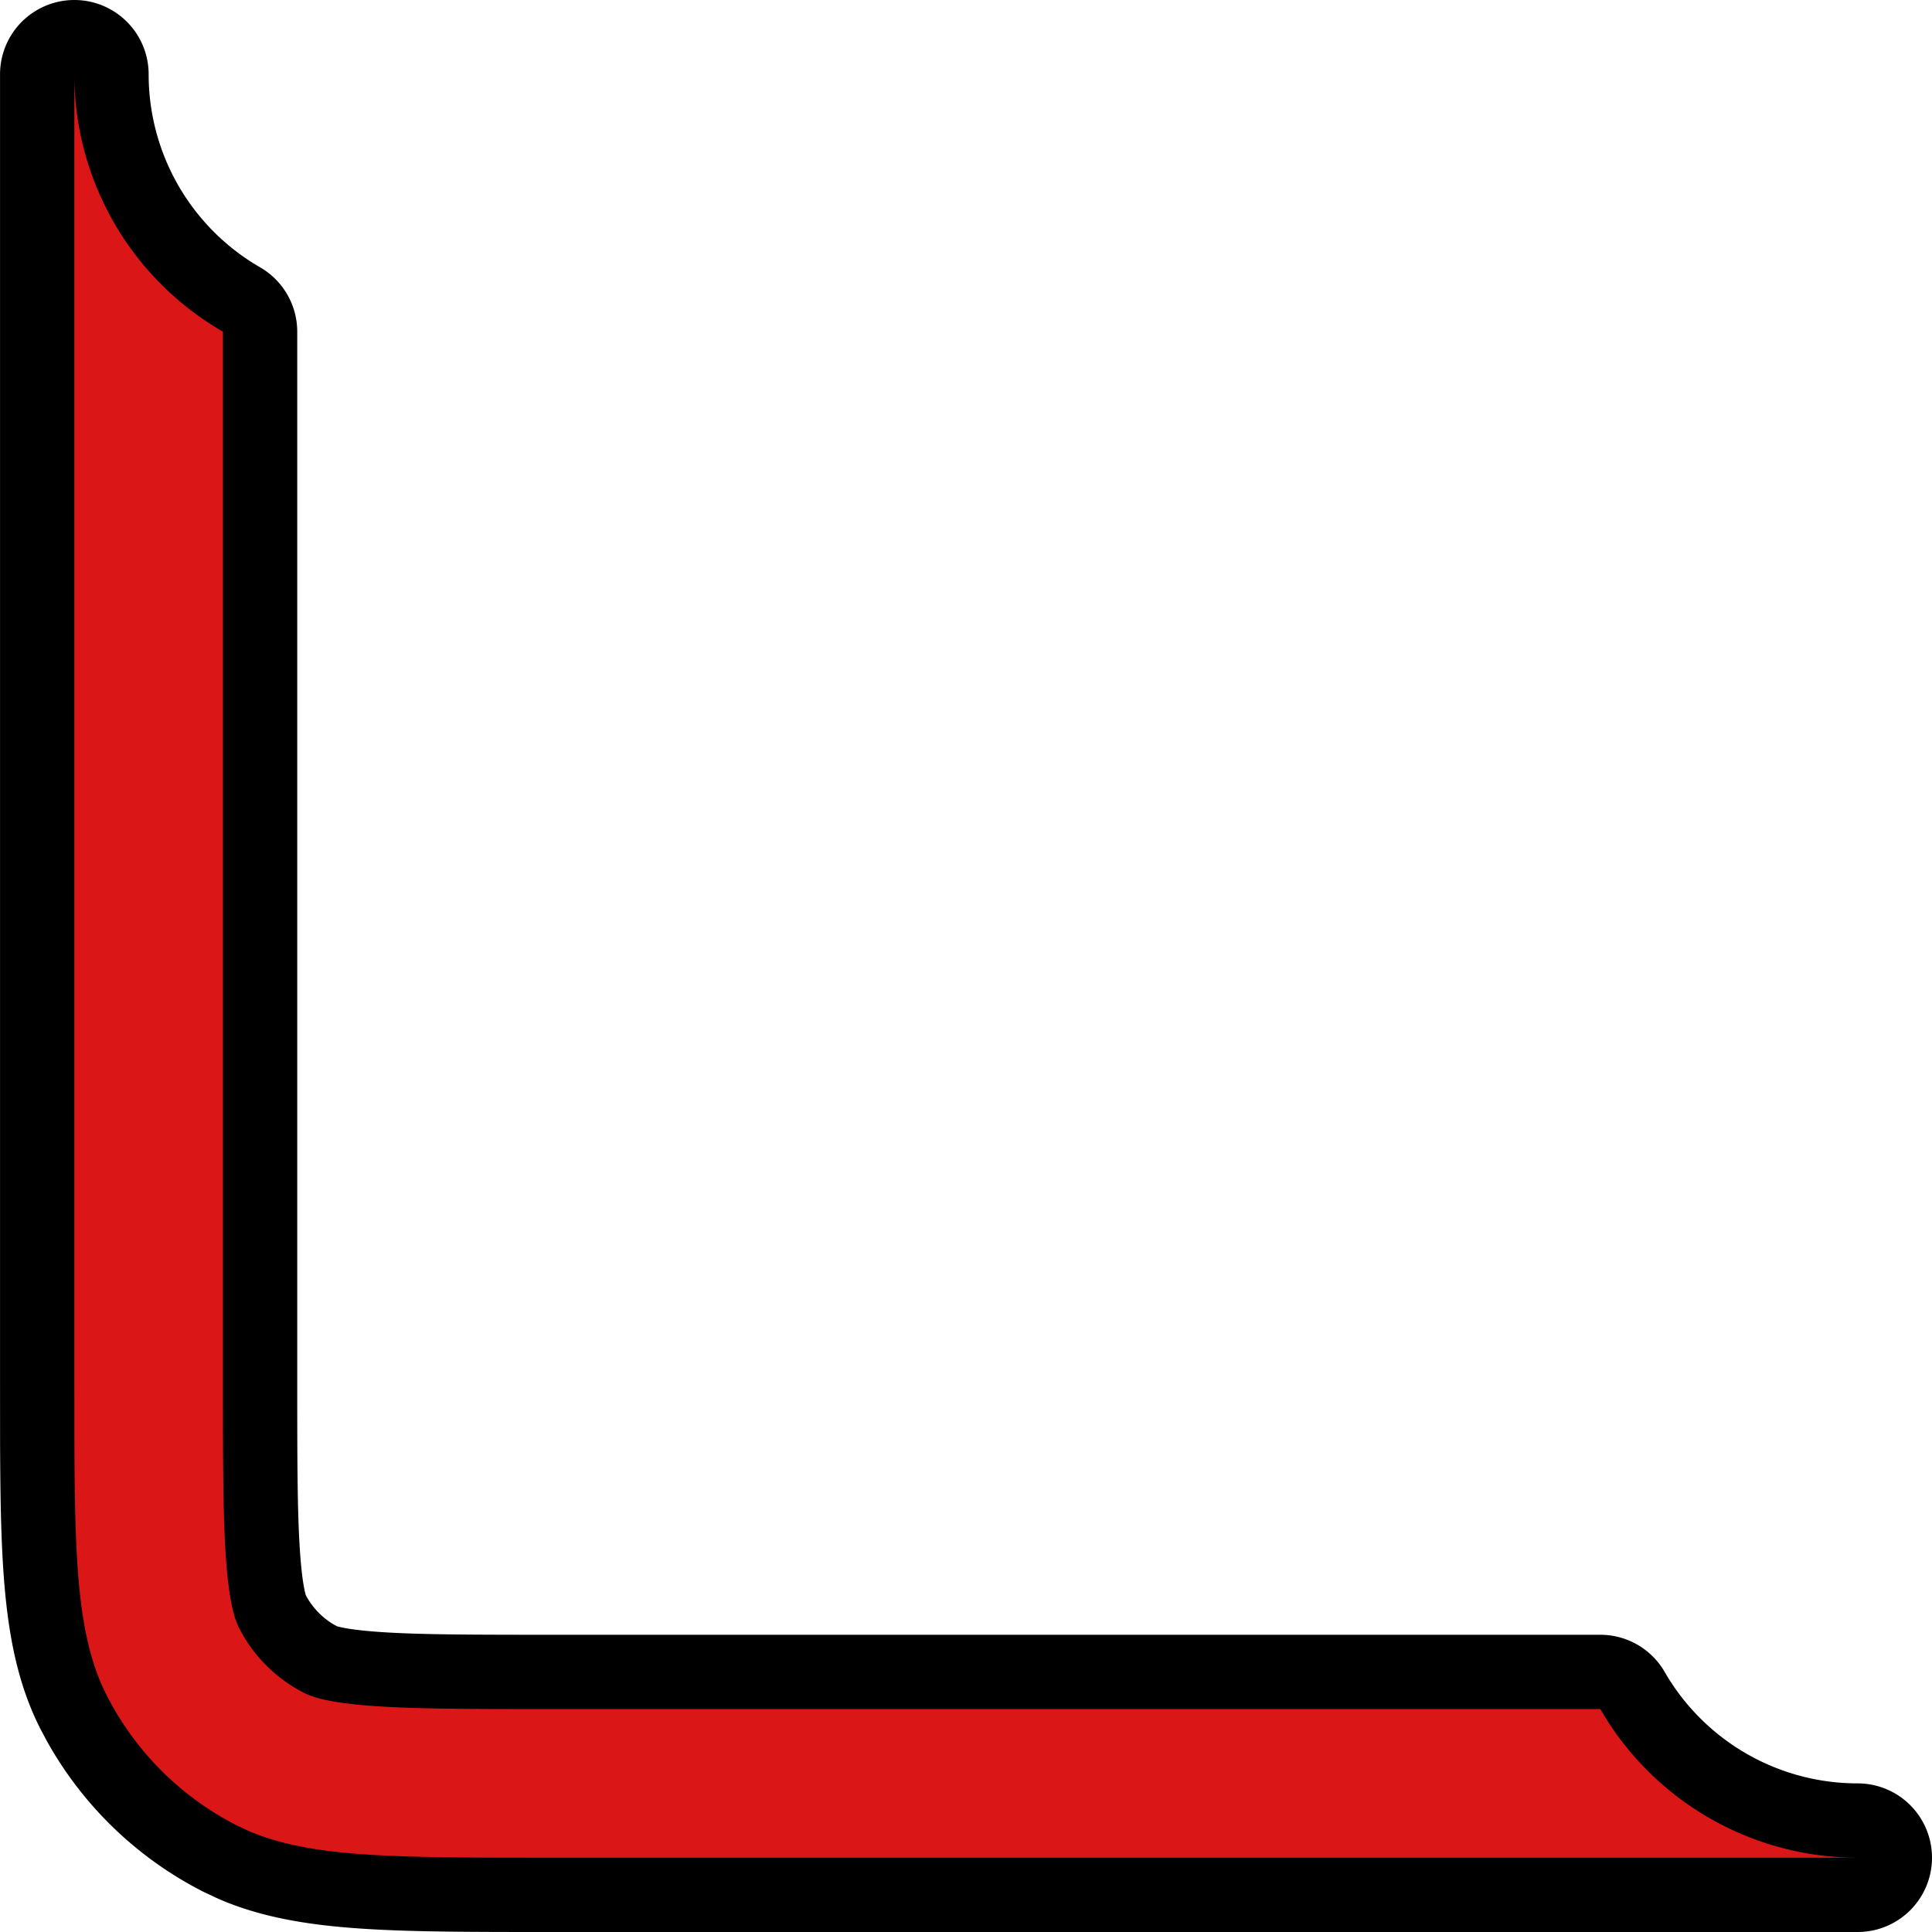 <svg xmlns="http://www.w3.org/2000/svg" width="52" height="52" fill="none" viewBox="0 0 52 52">
    <path fill="#DB1616" stroke="#000" stroke-linejoin="round" stroke-width="2" d="M7 37.2c0 2.323.004 3.765.093 4.848.083 1.023.216 1.28.233 1.314a3.003 3.003 0 0 0 1.312 1.312c.033.017.29.15 1.314.233 1.083.089 2.524.093 4.848.093h28.273a1 1 0 0 1 .865.499A6.995 6.995 0 0 0 50 49a1 1 0 1 1 0 2H14.8c-2.087 0-3.735 0-5.07-.093-1.34-.093-2.444-.284-3.43-.707l-.03-.014-.327-.153-.029-.014A9 9 0 0 1 2.15 46.4l-.01-.017-.149-.28-.009-.017c-.892-1.75-.967-3.915-.98-7.304v-.003l-.001-1.578V2a1 1 0 0 1 2 0 6.995 6.995 0 0 0 3.501 6.062A1 1 0 0 1 7 8.927V37.2Z"/>
</svg>

